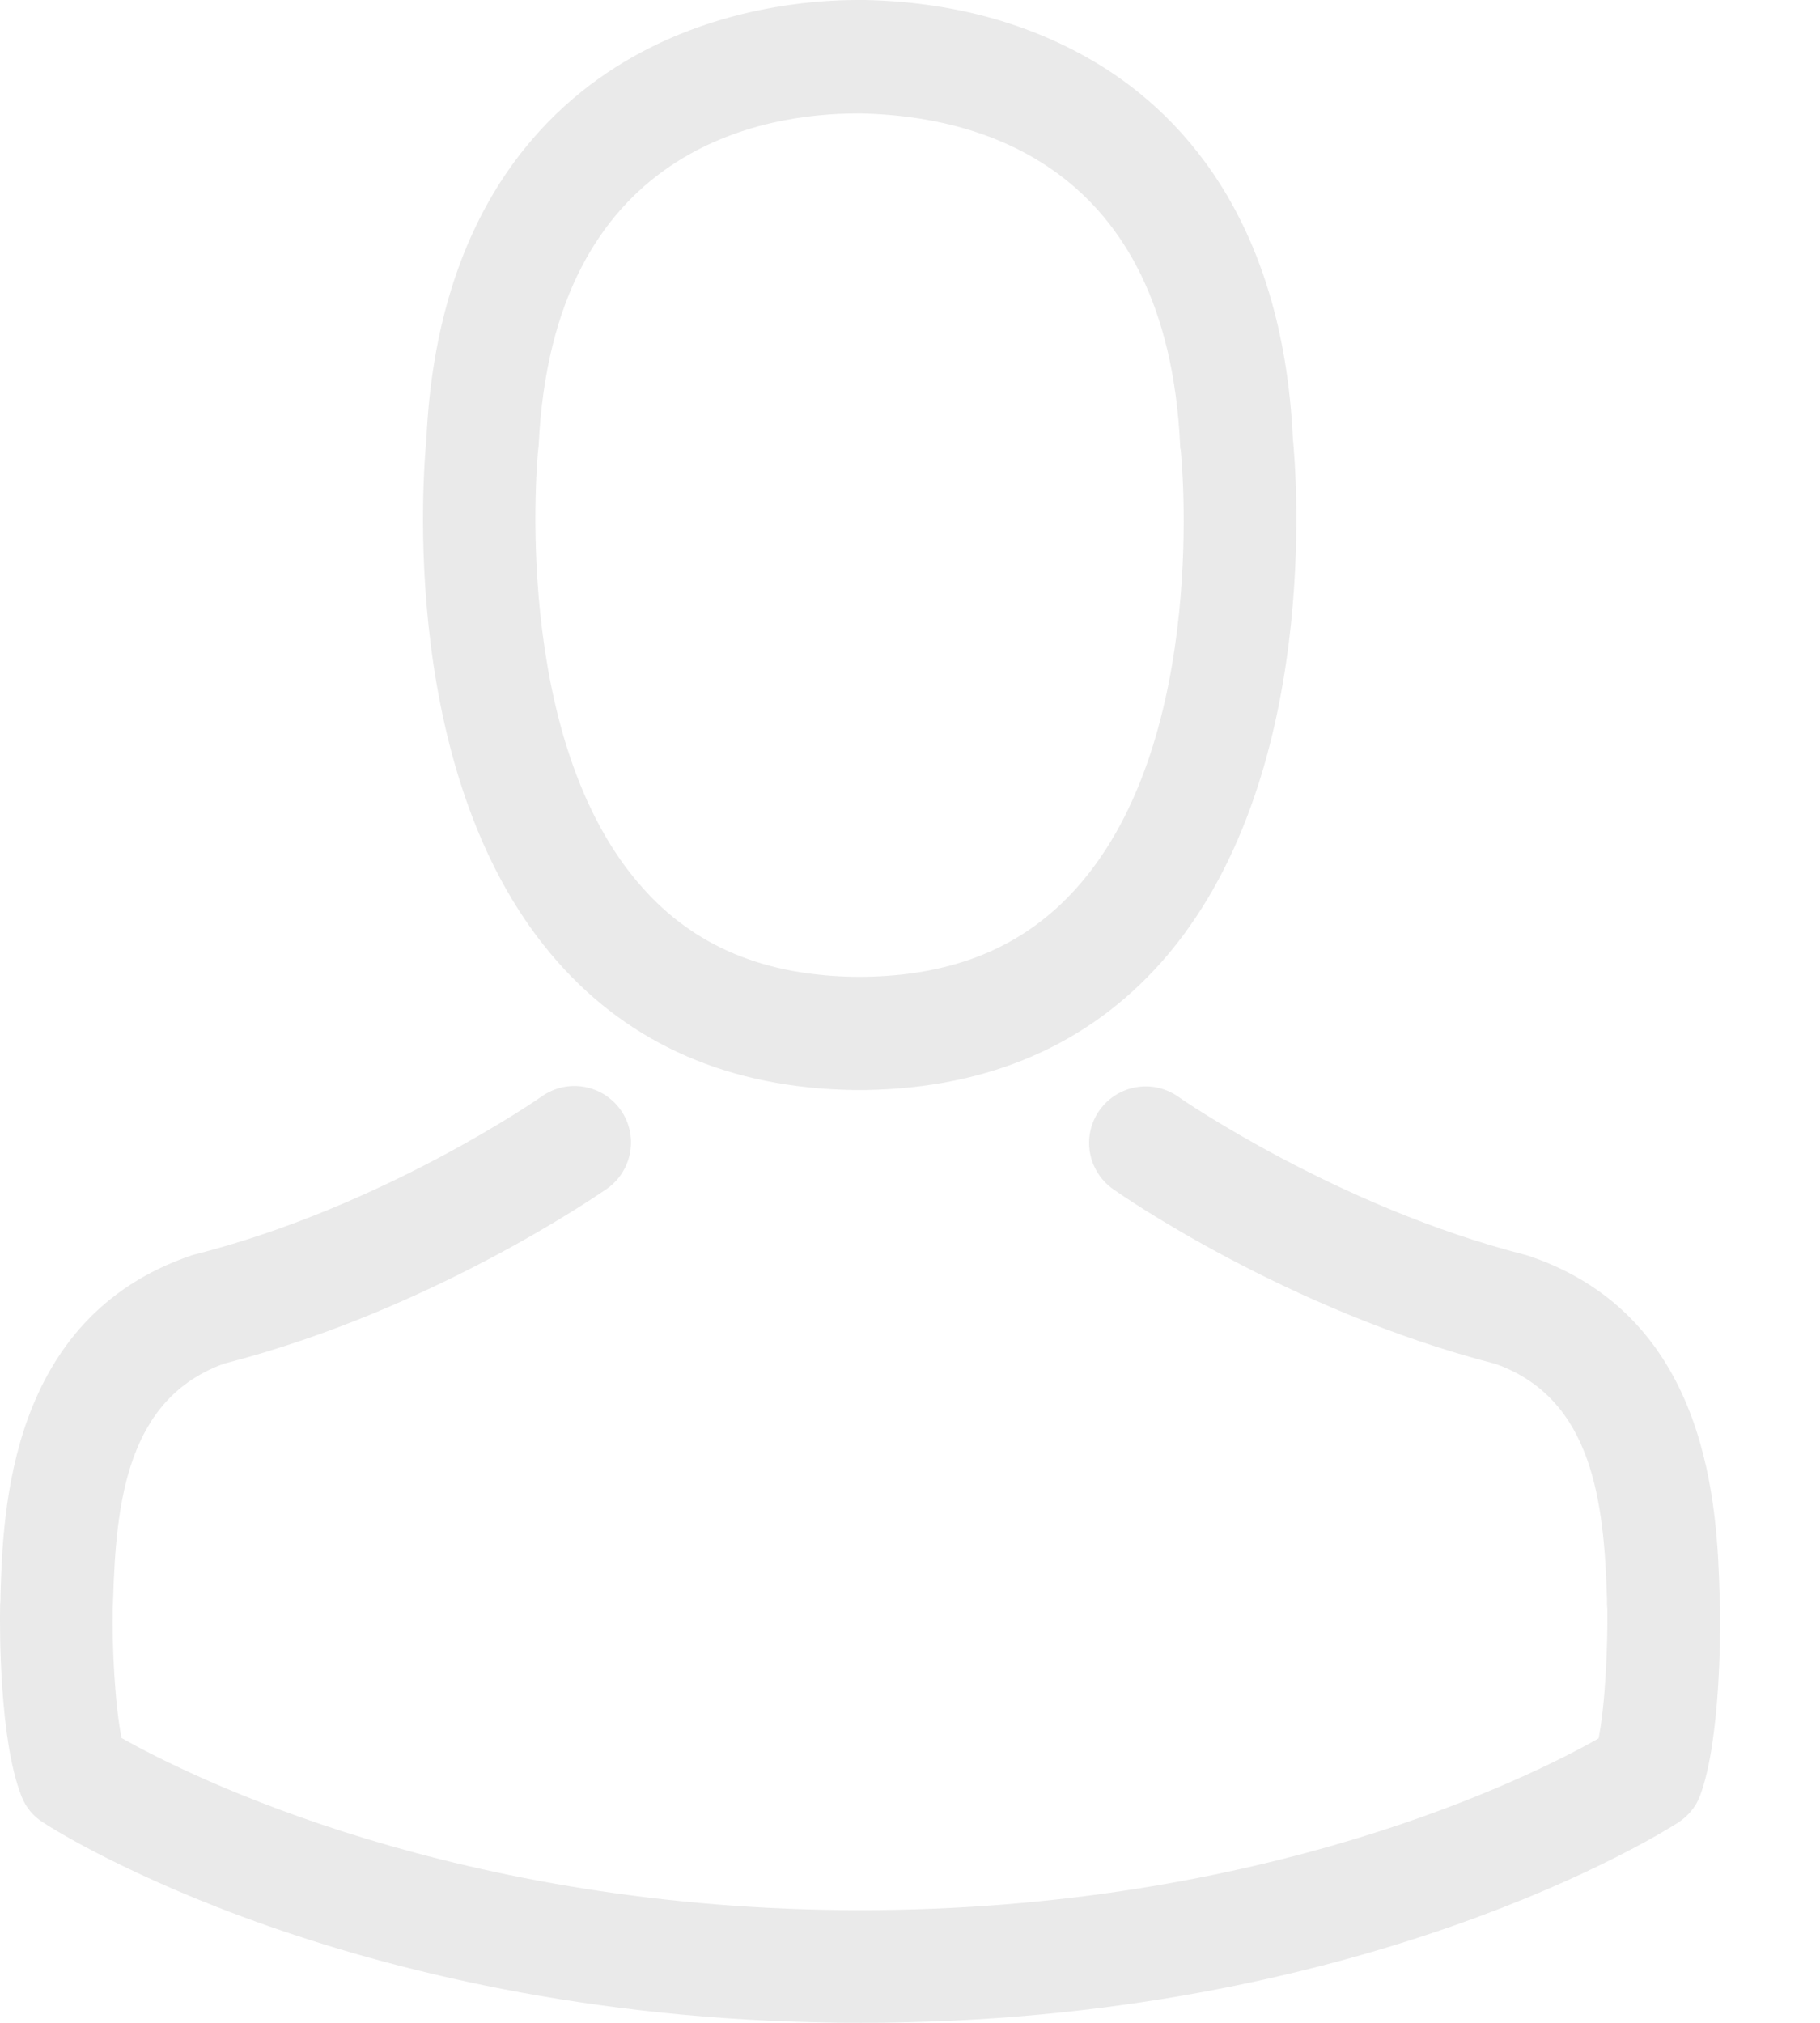 <svg width="18" height="20" viewBox="0 0 18 20" fill="none" xmlns="http://www.w3.org/2000/svg">
<path d="M8.434 10.777C8.454 10.777 8.475 10.777 8.5 10.777C8.508 10.777 8.517 10.777 8.525 10.777C8.537 10.777 8.554 10.777 8.566 10.777C9.78 10.756 10.761 10.329 11.486 9.513C13.081 7.716 12.816 4.635 12.787 4.34C12.683 2.133 11.639 1.077 10.778 0.584C10.136 0.215 9.386 0.017 8.55 0H8.521C8.517 0 8.508 0 8.504 0H8.479C8.02 0 7.117 0.075 6.251 0.567C5.381 1.06 4.321 2.116 4.217 4.34C4.189 4.635 3.923 7.716 5.518 9.513C6.239 10.329 7.22 10.756 8.434 10.777ZM5.323 4.444C5.323 4.432 5.327 4.419 5.327 4.411C5.464 1.441 7.572 1.122 8.475 1.122H8.492C8.5 1.122 8.512 1.122 8.525 1.122C9.643 1.147 11.544 1.603 11.672 4.411C11.672 4.423 11.672 4.436 11.677 4.444C11.681 4.473 11.971 7.289 10.654 8.772C10.132 9.36 9.436 9.65 8.521 9.658C8.512 9.658 8.508 9.658 8.5 9.658C8.492 9.658 8.488 9.658 8.479 9.658C7.568 9.65 6.868 9.36 6.35 8.772C5.038 7.298 5.319 4.469 5.323 4.444Z" fill="#EAEAEA"/>
<path d="M17.011 15.887C17.011 15.883 17.011 15.879 17.011 15.875C17.011 15.842 17.007 15.809 17.007 15.771C16.982 14.951 16.928 13.034 15.131 12.421C15.118 12.417 15.102 12.412 15.089 12.408C13.221 11.932 11.668 10.855 11.652 10.843C11.399 10.665 11.051 10.727 10.873 10.979C10.695 11.232 10.757 11.58 11.01 11.758C11.08 11.808 12.728 12.955 14.791 13.485C15.756 13.829 15.864 14.86 15.893 15.805C15.893 15.842 15.893 15.875 15.897 15.908C15.901 16.281 15.876 16.857 15.81 17.188C15.139 17.569 12.509 18.886 8.508 18.886C4.524 18.886 1.877 17.565 1.202 17.184C1.136 16.852 1.107 16.277 1.115 15.904C1.115 15.871 1.119 15.838 1.119 15.8C1.148 14.856 1.256 13.825 2.221 13.481C4.284 12.951 5.932 11.8 6.002 11.754C6.255 11.576 6.317 11.228 6.139 10.975C5.961 10.723 5.613 10.661 5.36 10.839C5.344 10.851 3.799 11.928 1.923 12.404C1.906 12.408 1.894 12.412 1.881 12.417C0.084 13.034 0.03 14.951 0.005 15.767C0.005 15.805 0.005 15.838 0.001 15.871C0.001 15.875 0.001 15.879 0.001 15.883C-0.003 16.099 -0.007 17.204 0.212 17.759C0.254 17.867 0.328 17.958 0.428 18.02C0.552 18.103 3.53 20 8.512 20C13.495 20 16.472 18.099 16.597 18.02C16.692 17.958 16.771 17.867 16.812 17.759C17.019 17.209 17.015 16.103 17.011 15.887Z" fill="#EAEAEA"/>
</svg>
